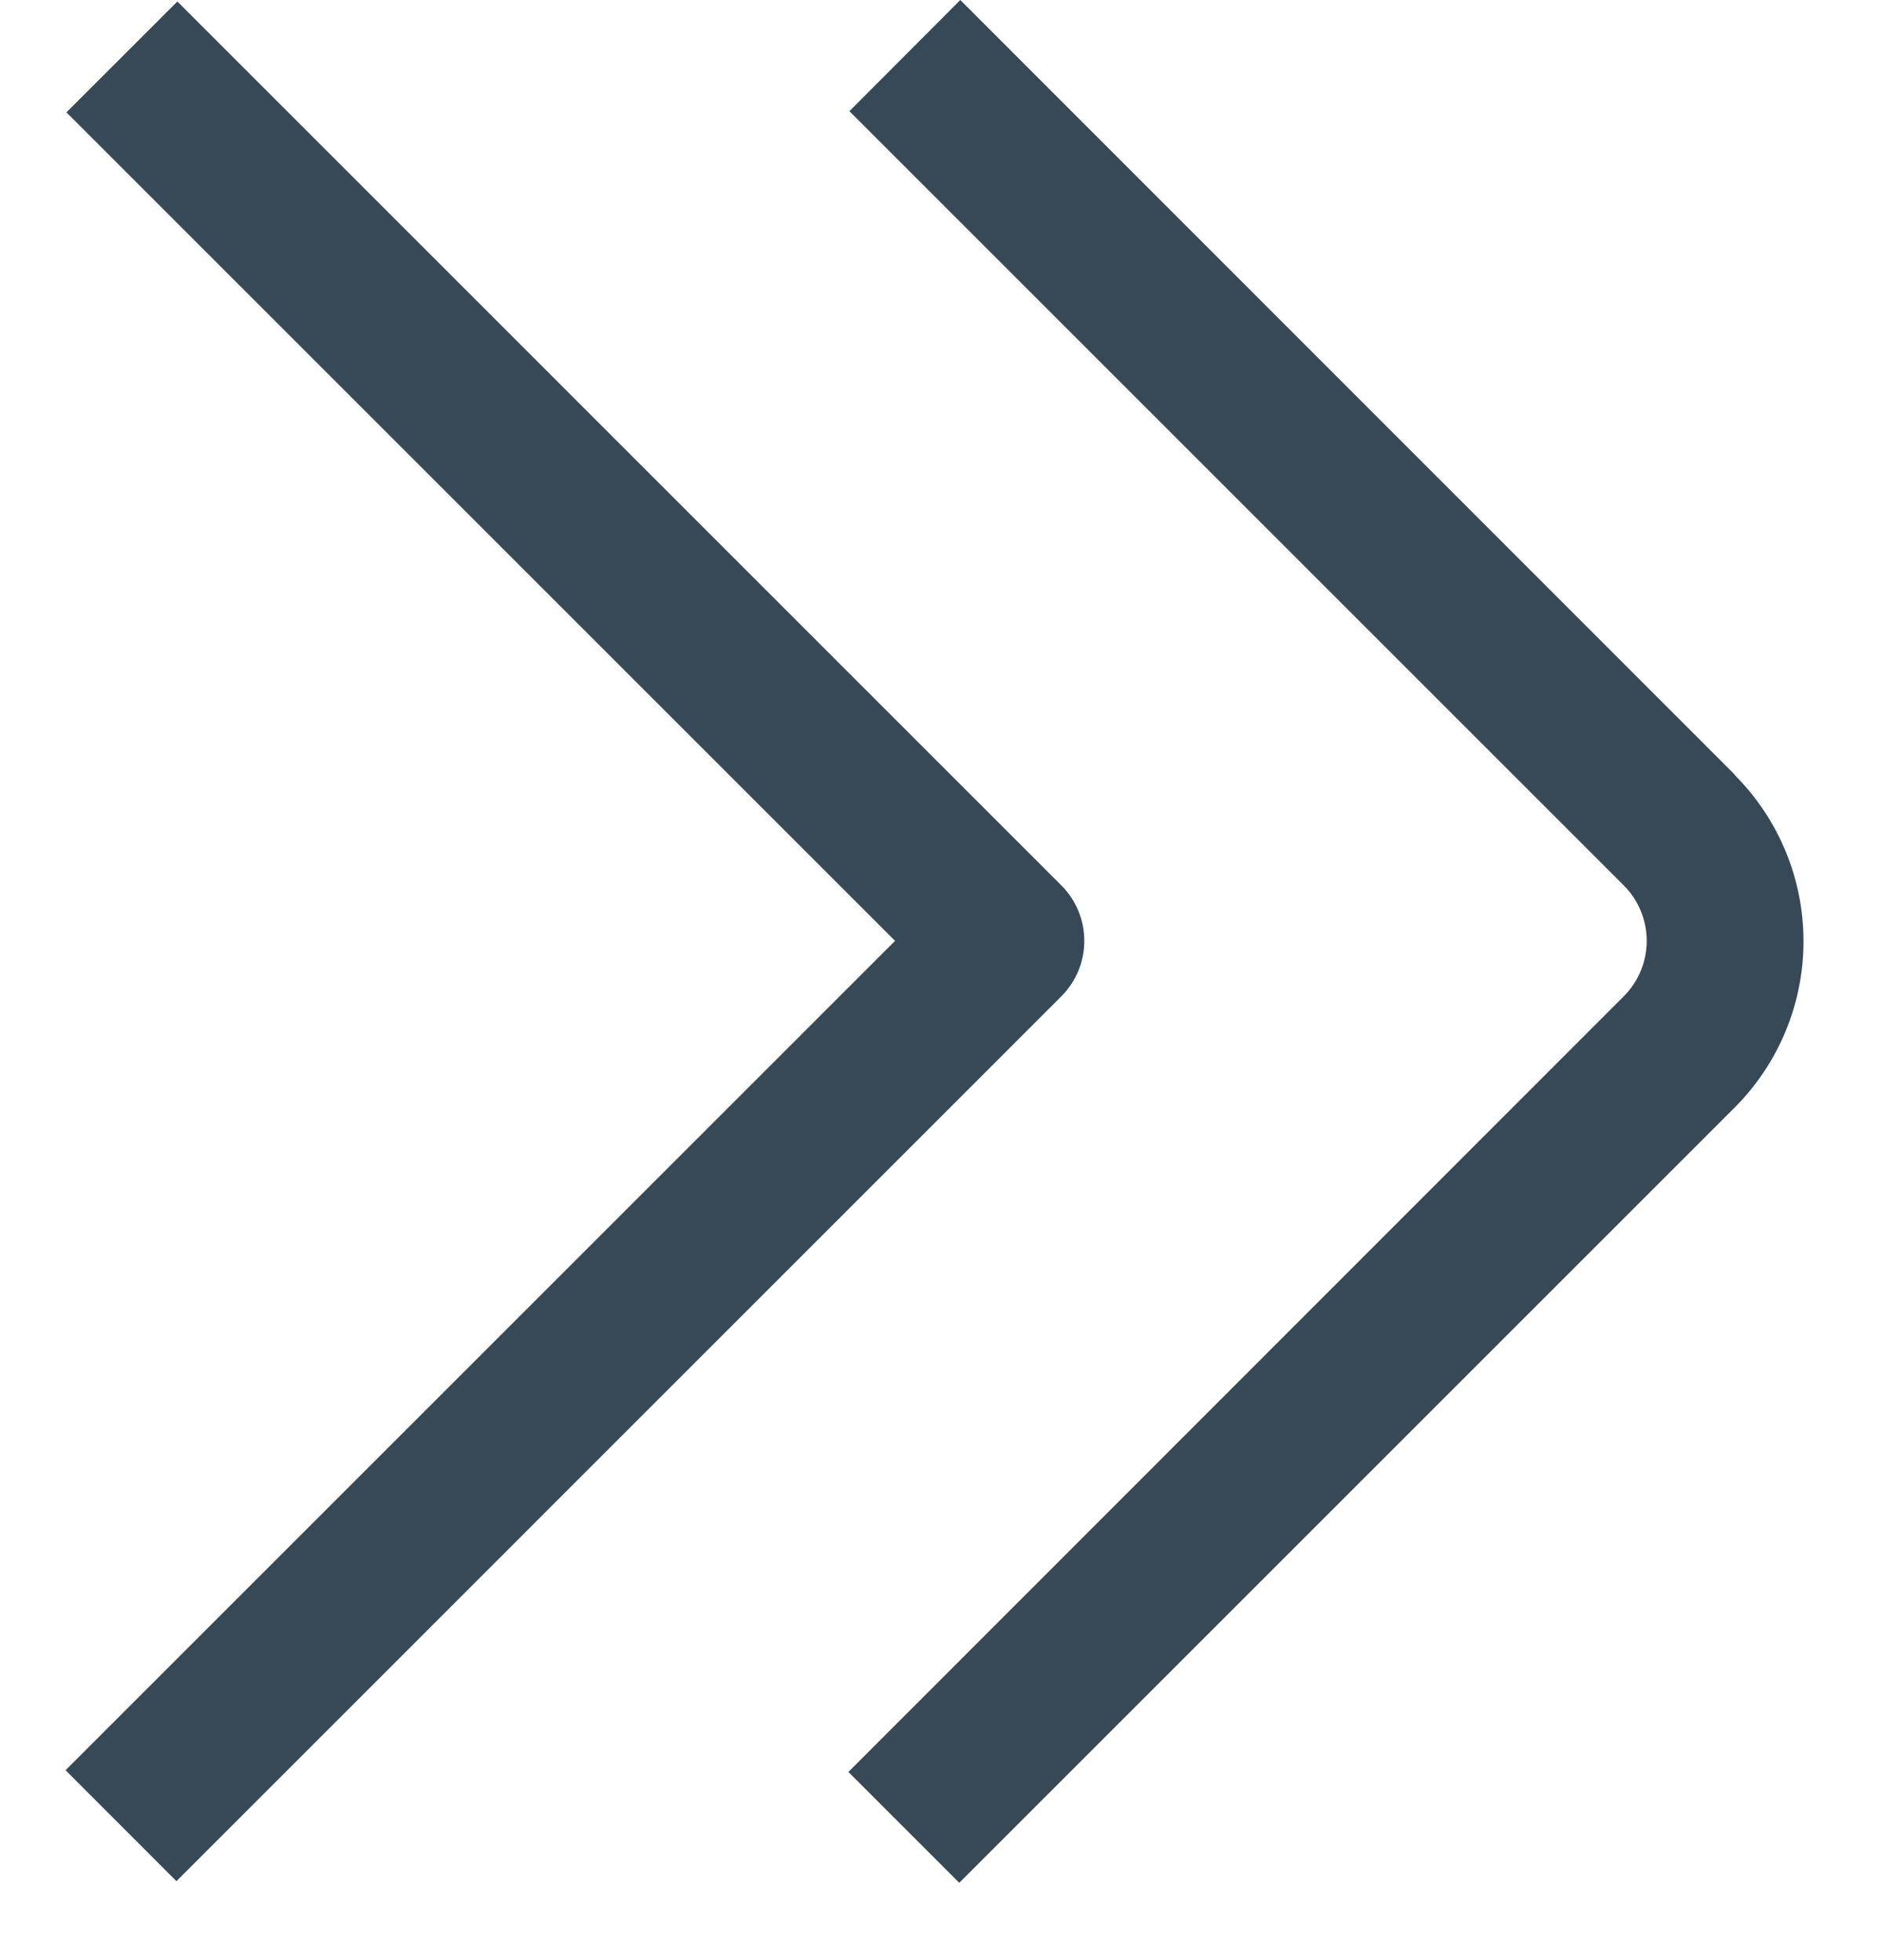 <svg width="48" height="50" viewBox="0 0 48 50" fill="none" xmlns="http://www.w3.org/2000/svg" xmlns:xlink="http://www.w3.org/1999/xlink">
<path d="M44.242,19.758L24.492,0L21.664,2.836L41.414,22.586C41.789,22.961 41.999,23.47 41.999,24C41.999,24.53 41.789,25.039 41.414,25.414L21.638,45.2L24.466,48.028L44.242,28.252C45.366,27.127 45.998,25.601 45.998,24.01C45.998,22.419 45.366,20.893 44.242,19.768L44.242,19.758Z" fill="#374957"/>
<path d="M27.07,22.586L4.524,0.038L1.694,2.866L22.828,24L1.672,45.156L4.5,47.986L27.07,25.414C27.445,25.039 27.655,24.53 27.655,24C27.655,23.47 27.445,22.961 27.07,22.586L27.07,22.586Z" fill="#374957"/>
</svg>
